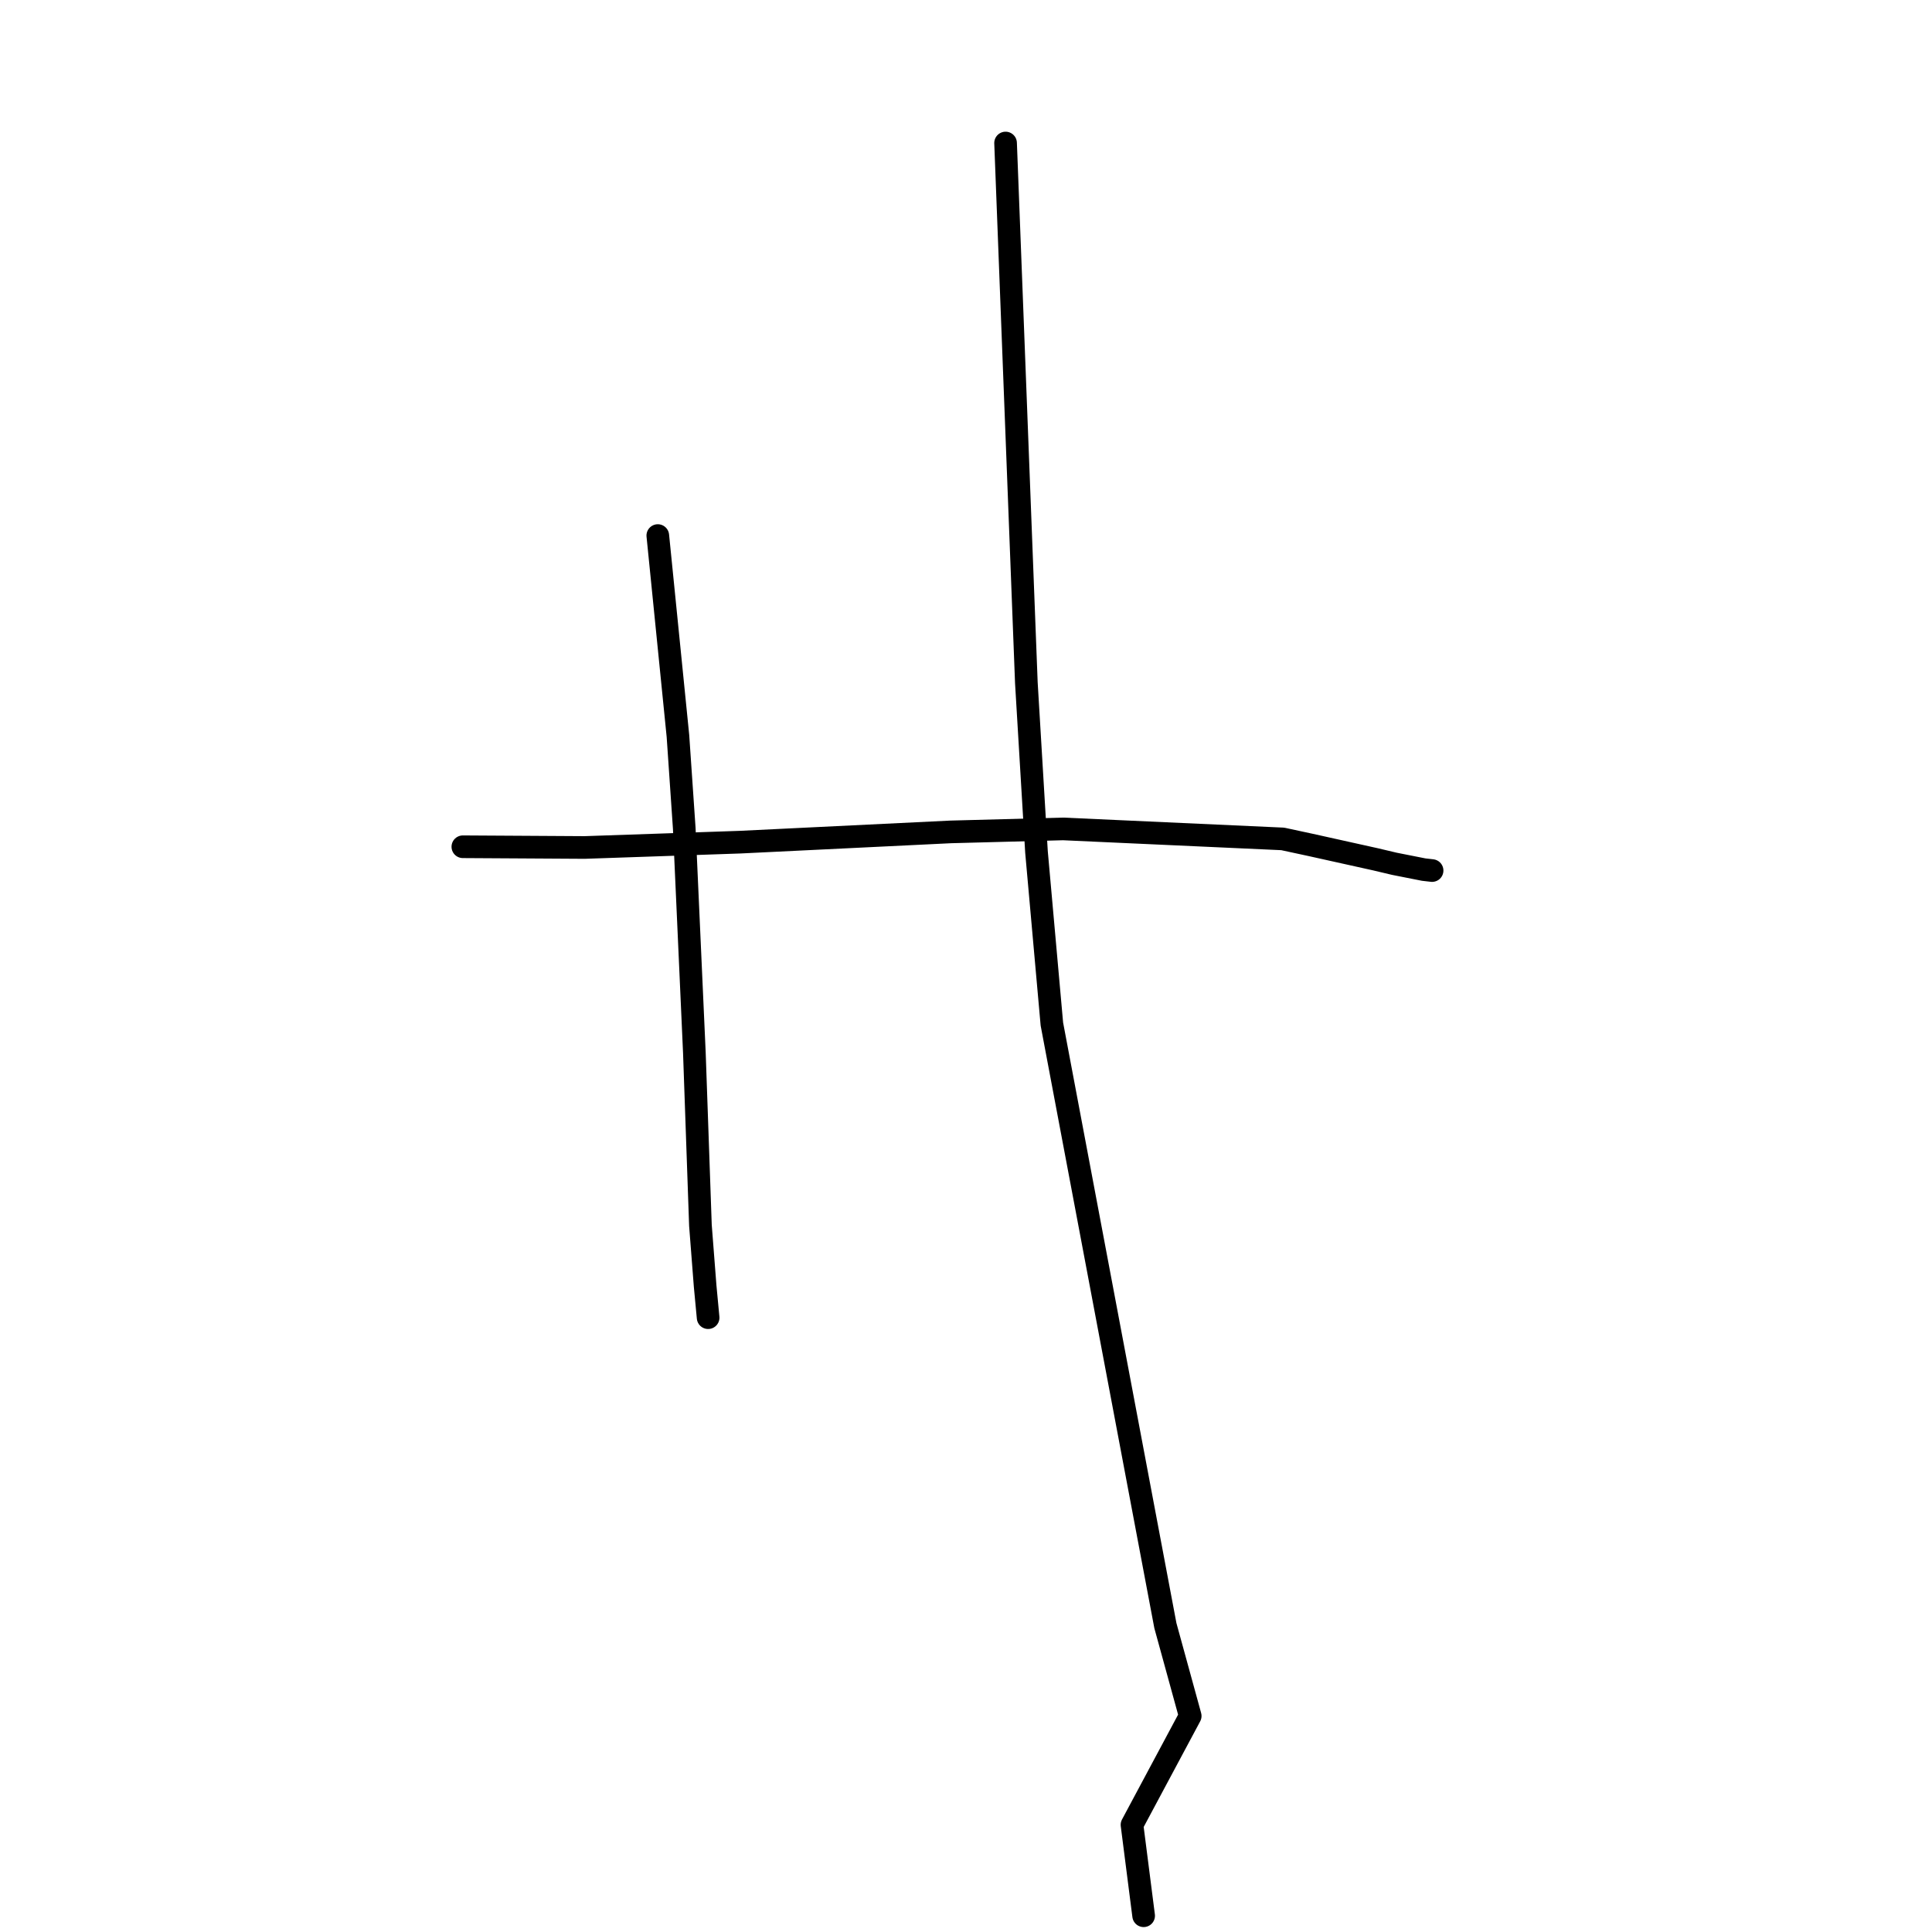 <?xml version="1.0" standalone="no"?>
    <svg width="256" height="256" xmlns="http://www.w3.org/2000/svg" version="1.1">
    <polyline stroke="black" stroke-width="3" stroke-linecap="round" fill="transparent" stroke-linejoin="round" points="61.33 112.199 69.399 112.247 77.467 112.296 98.077 111.59 125.974 110.231 140.873 109.836 169.964 111.16 173.63 111.949 182.25 113.862 184.769 114.458 188.65 115.226 189.691 115.345 189.76 115.353 " />
        <polyline stroke="black" stroke-width="3" stroke-linecap="round" fill="transparent" stroke-linejoin="round" points="87.162 70.964 88.497 84.244 89.831 97.524 90.669 109.783 92.007 139.485 92.811 162.376 93.436 170.429 93.826 174.561 93.83 174.599 " />
        <polyline stroke="black" stroke-width="3" stroke-linecap="round" fill="transparent" stroke-linejoin="round" points="133.244 18.95 134.621 54.711 135.998 90.472 137.341 112.892 139.379 135.694 154.419 215.404 157.709 227.377 149.995 241.797 151.397 252.75 151.538 253.846 " />
        </svg>